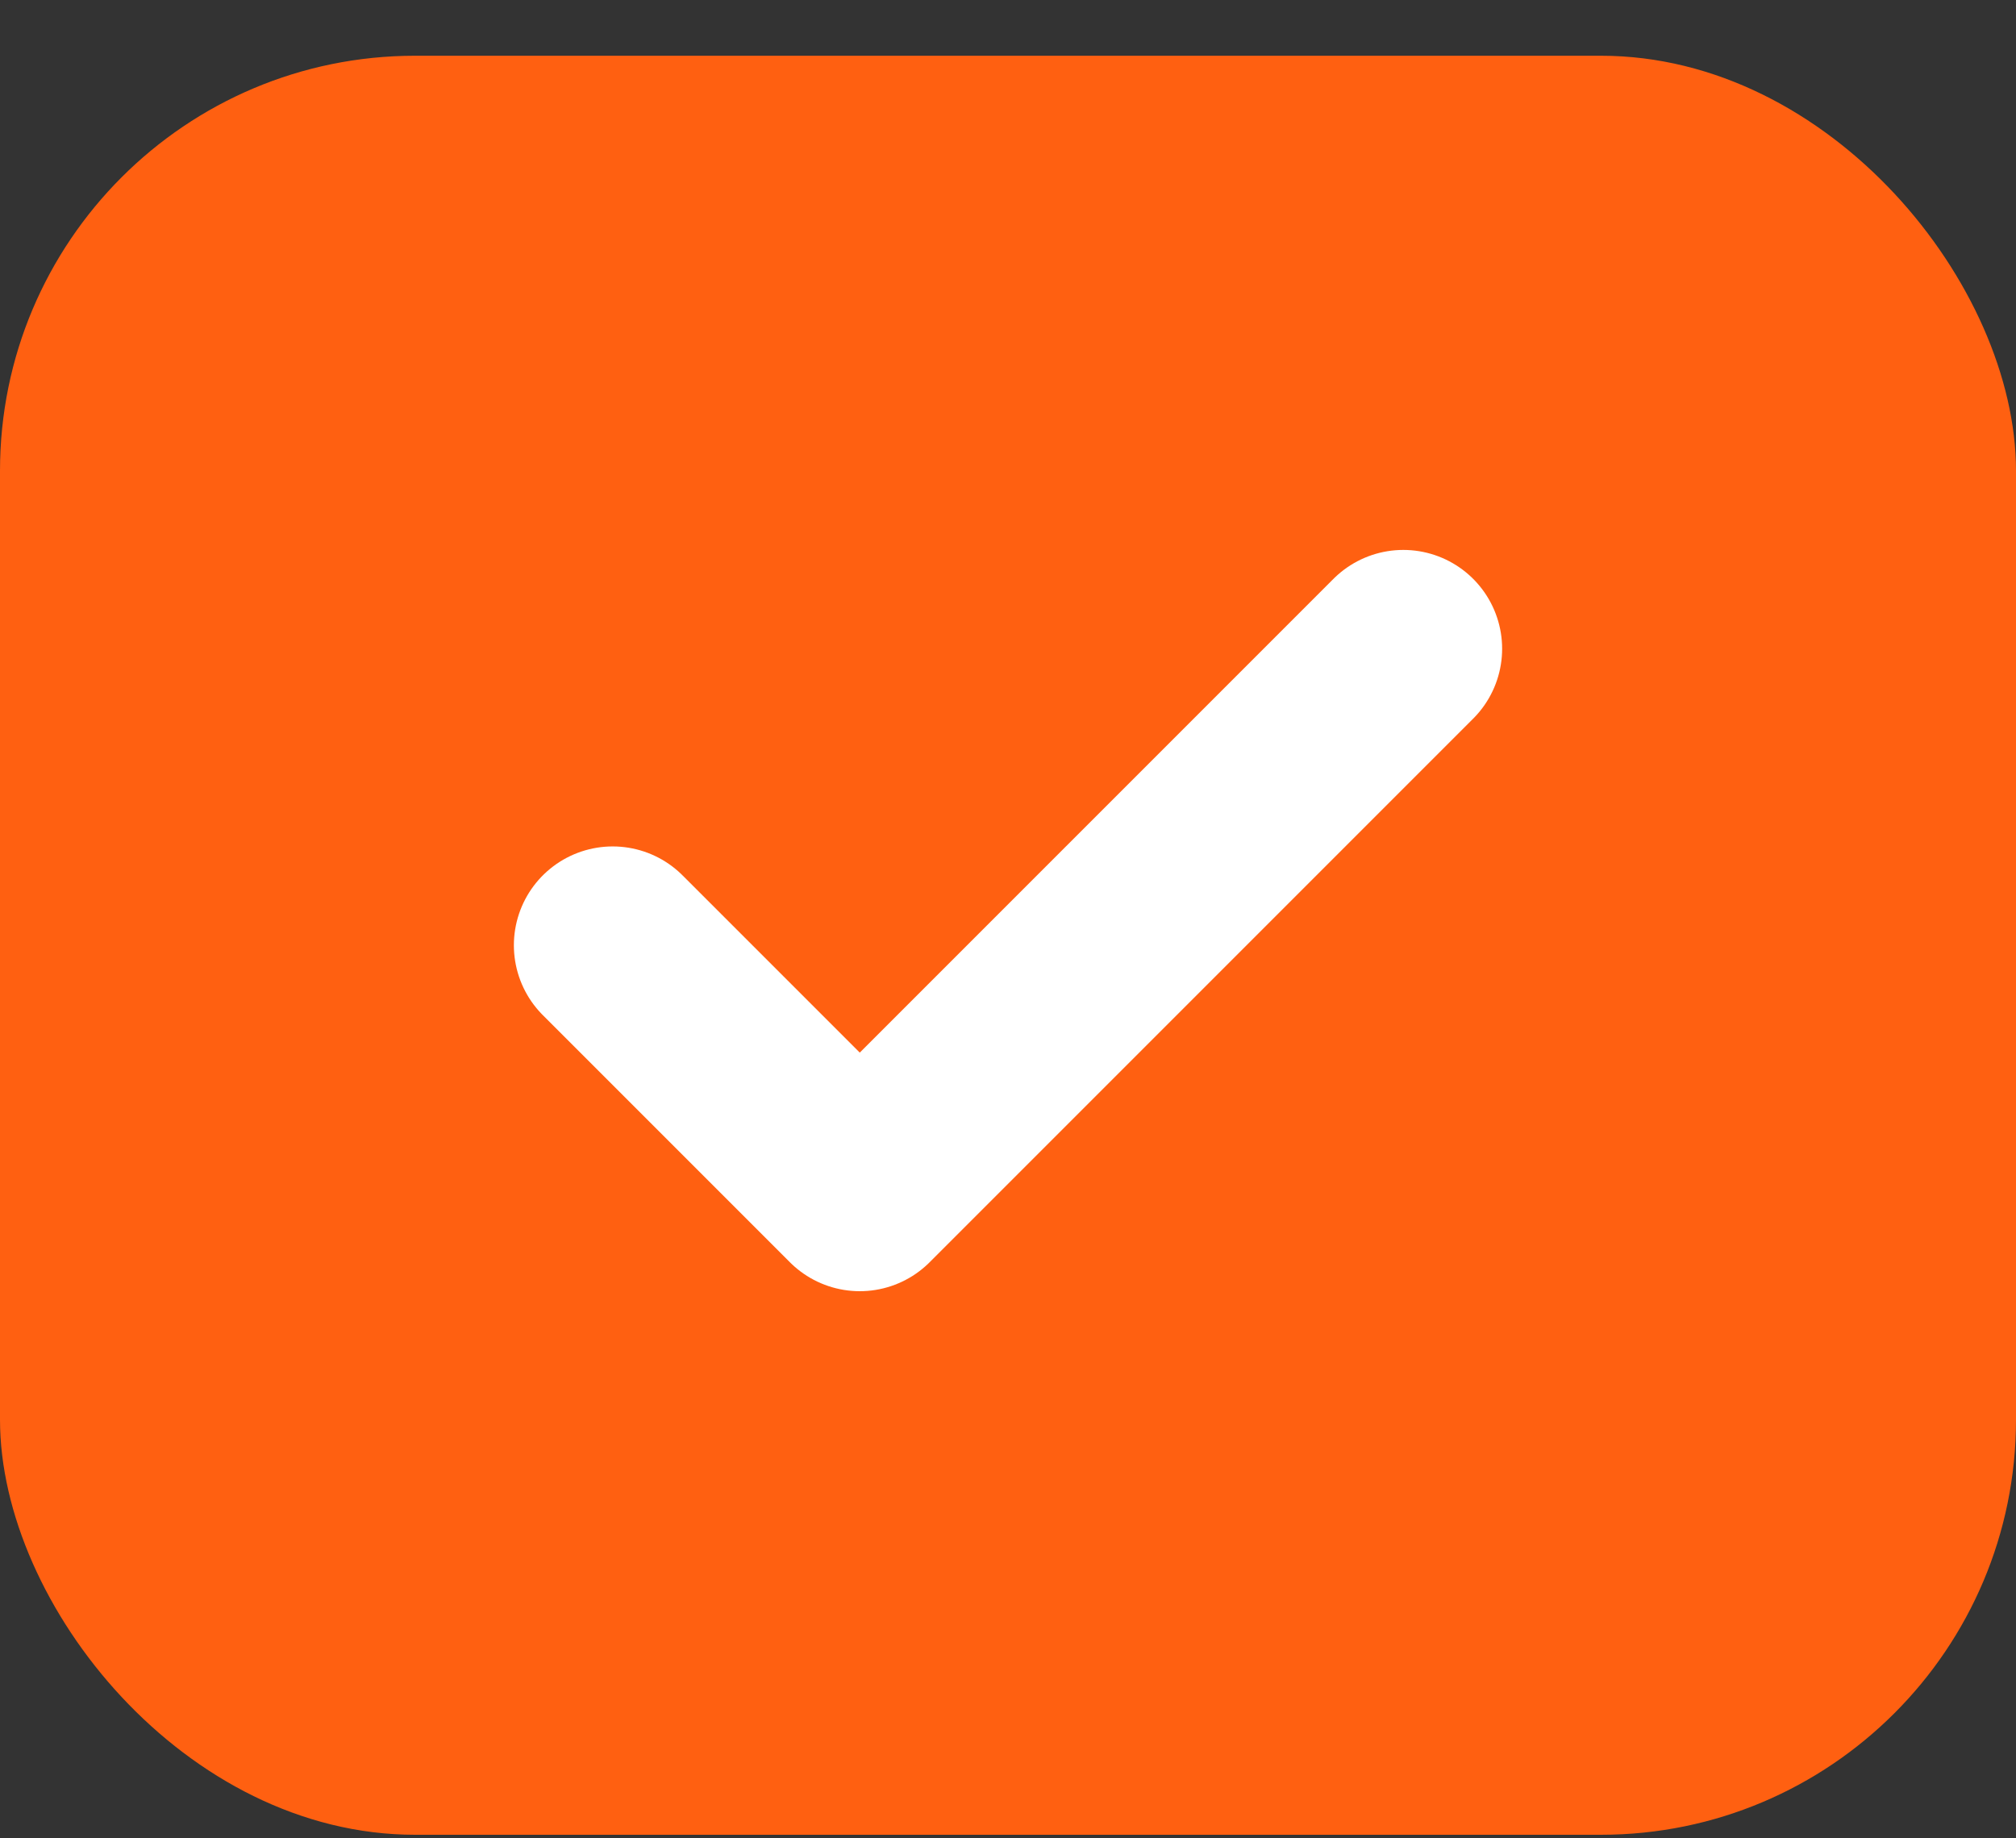 <svg width="34" height="31" viewBox="0 0 34 31" fill="none" xmlns="http://www.w3.org/2000/svg">
<rect x="0" y="0" width="34" height="31" fill="#333333" stroke="none"/>
<rect y="0.94" width="34" height="30" rx="7" fill="#FF6011"/>
<path d="M23.667 10.94L14.5 20.107L10.333 15.94" stroke="white" stroke-width="3.333" stroke-linecap="round" stroke-linejoin="round"/>
</svg>
